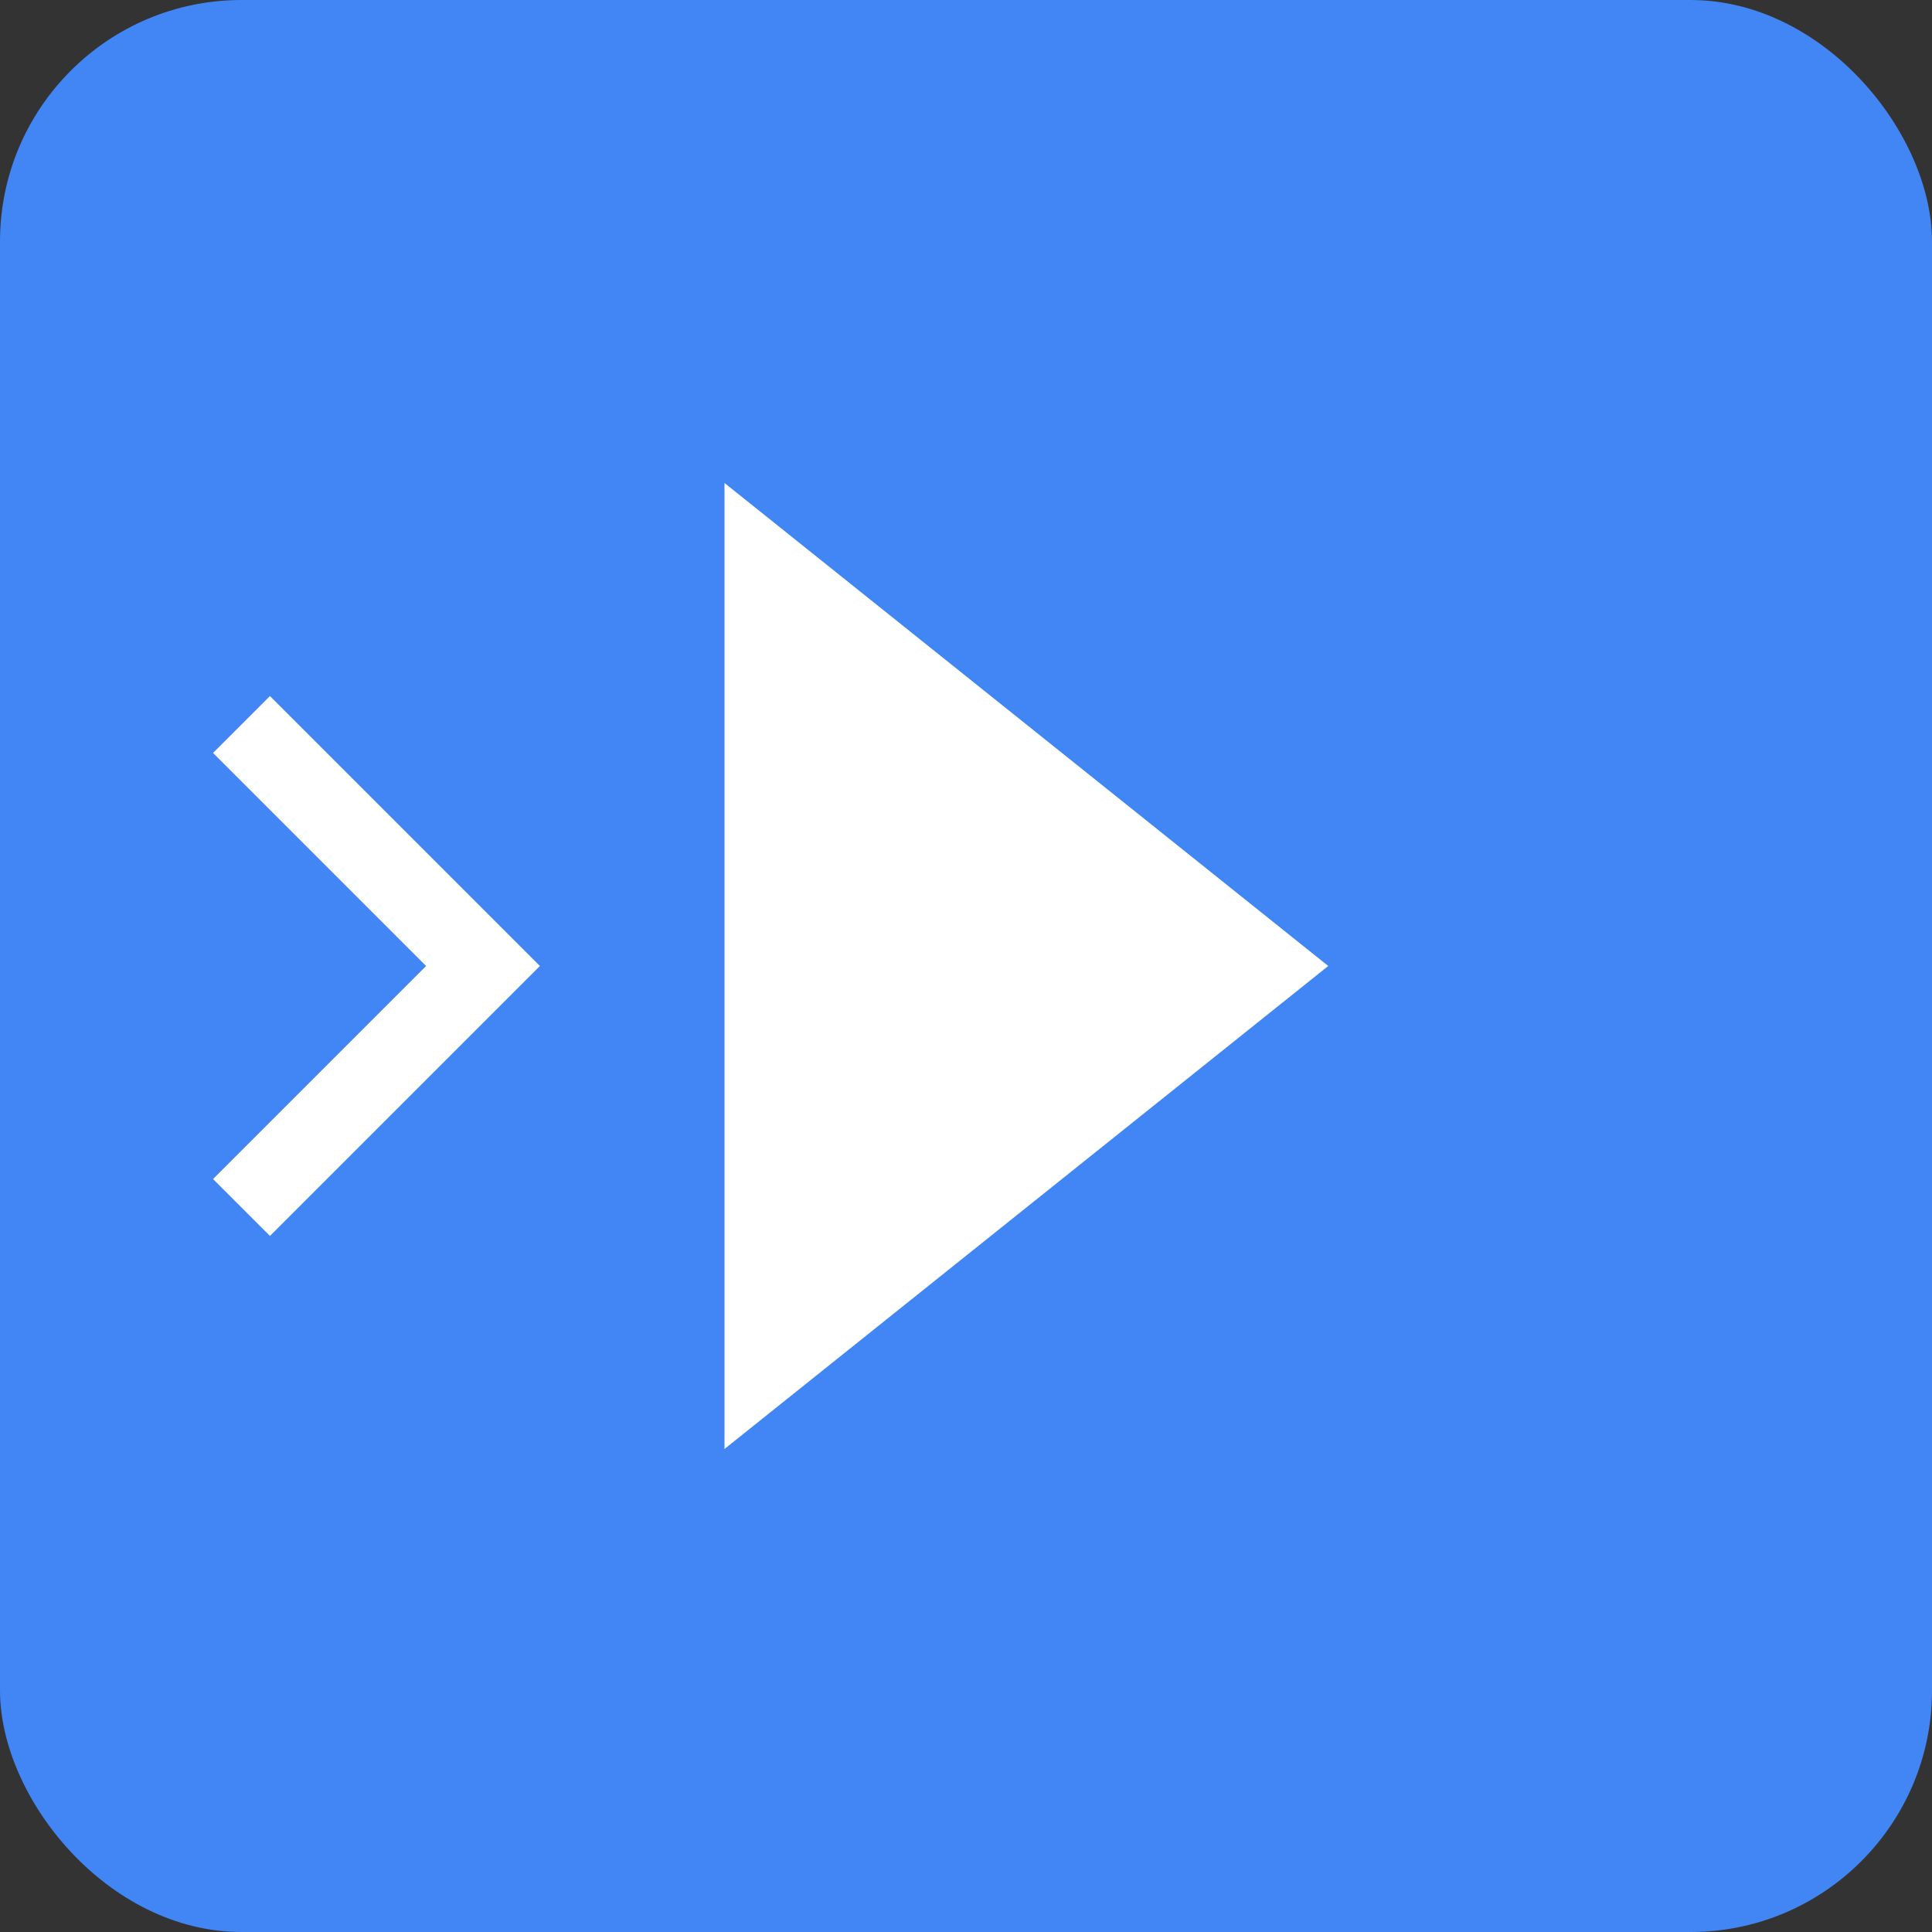 <svg width="48" height="48"
    xmlns="http://www.w3.org/2000/svg">
    <rect width="100%" height="100%" fill="#333333" stroke="none"/>
    <rect width="48" height="48" fill="#4285F4" rx="6"/>
    <polygon points="18,12 18,36 33,24" fill="white"/>
    <path d="M6,30 L12,24 L6,18" stroke="white" stroke-width="2" fill="none"/>
</svg>
